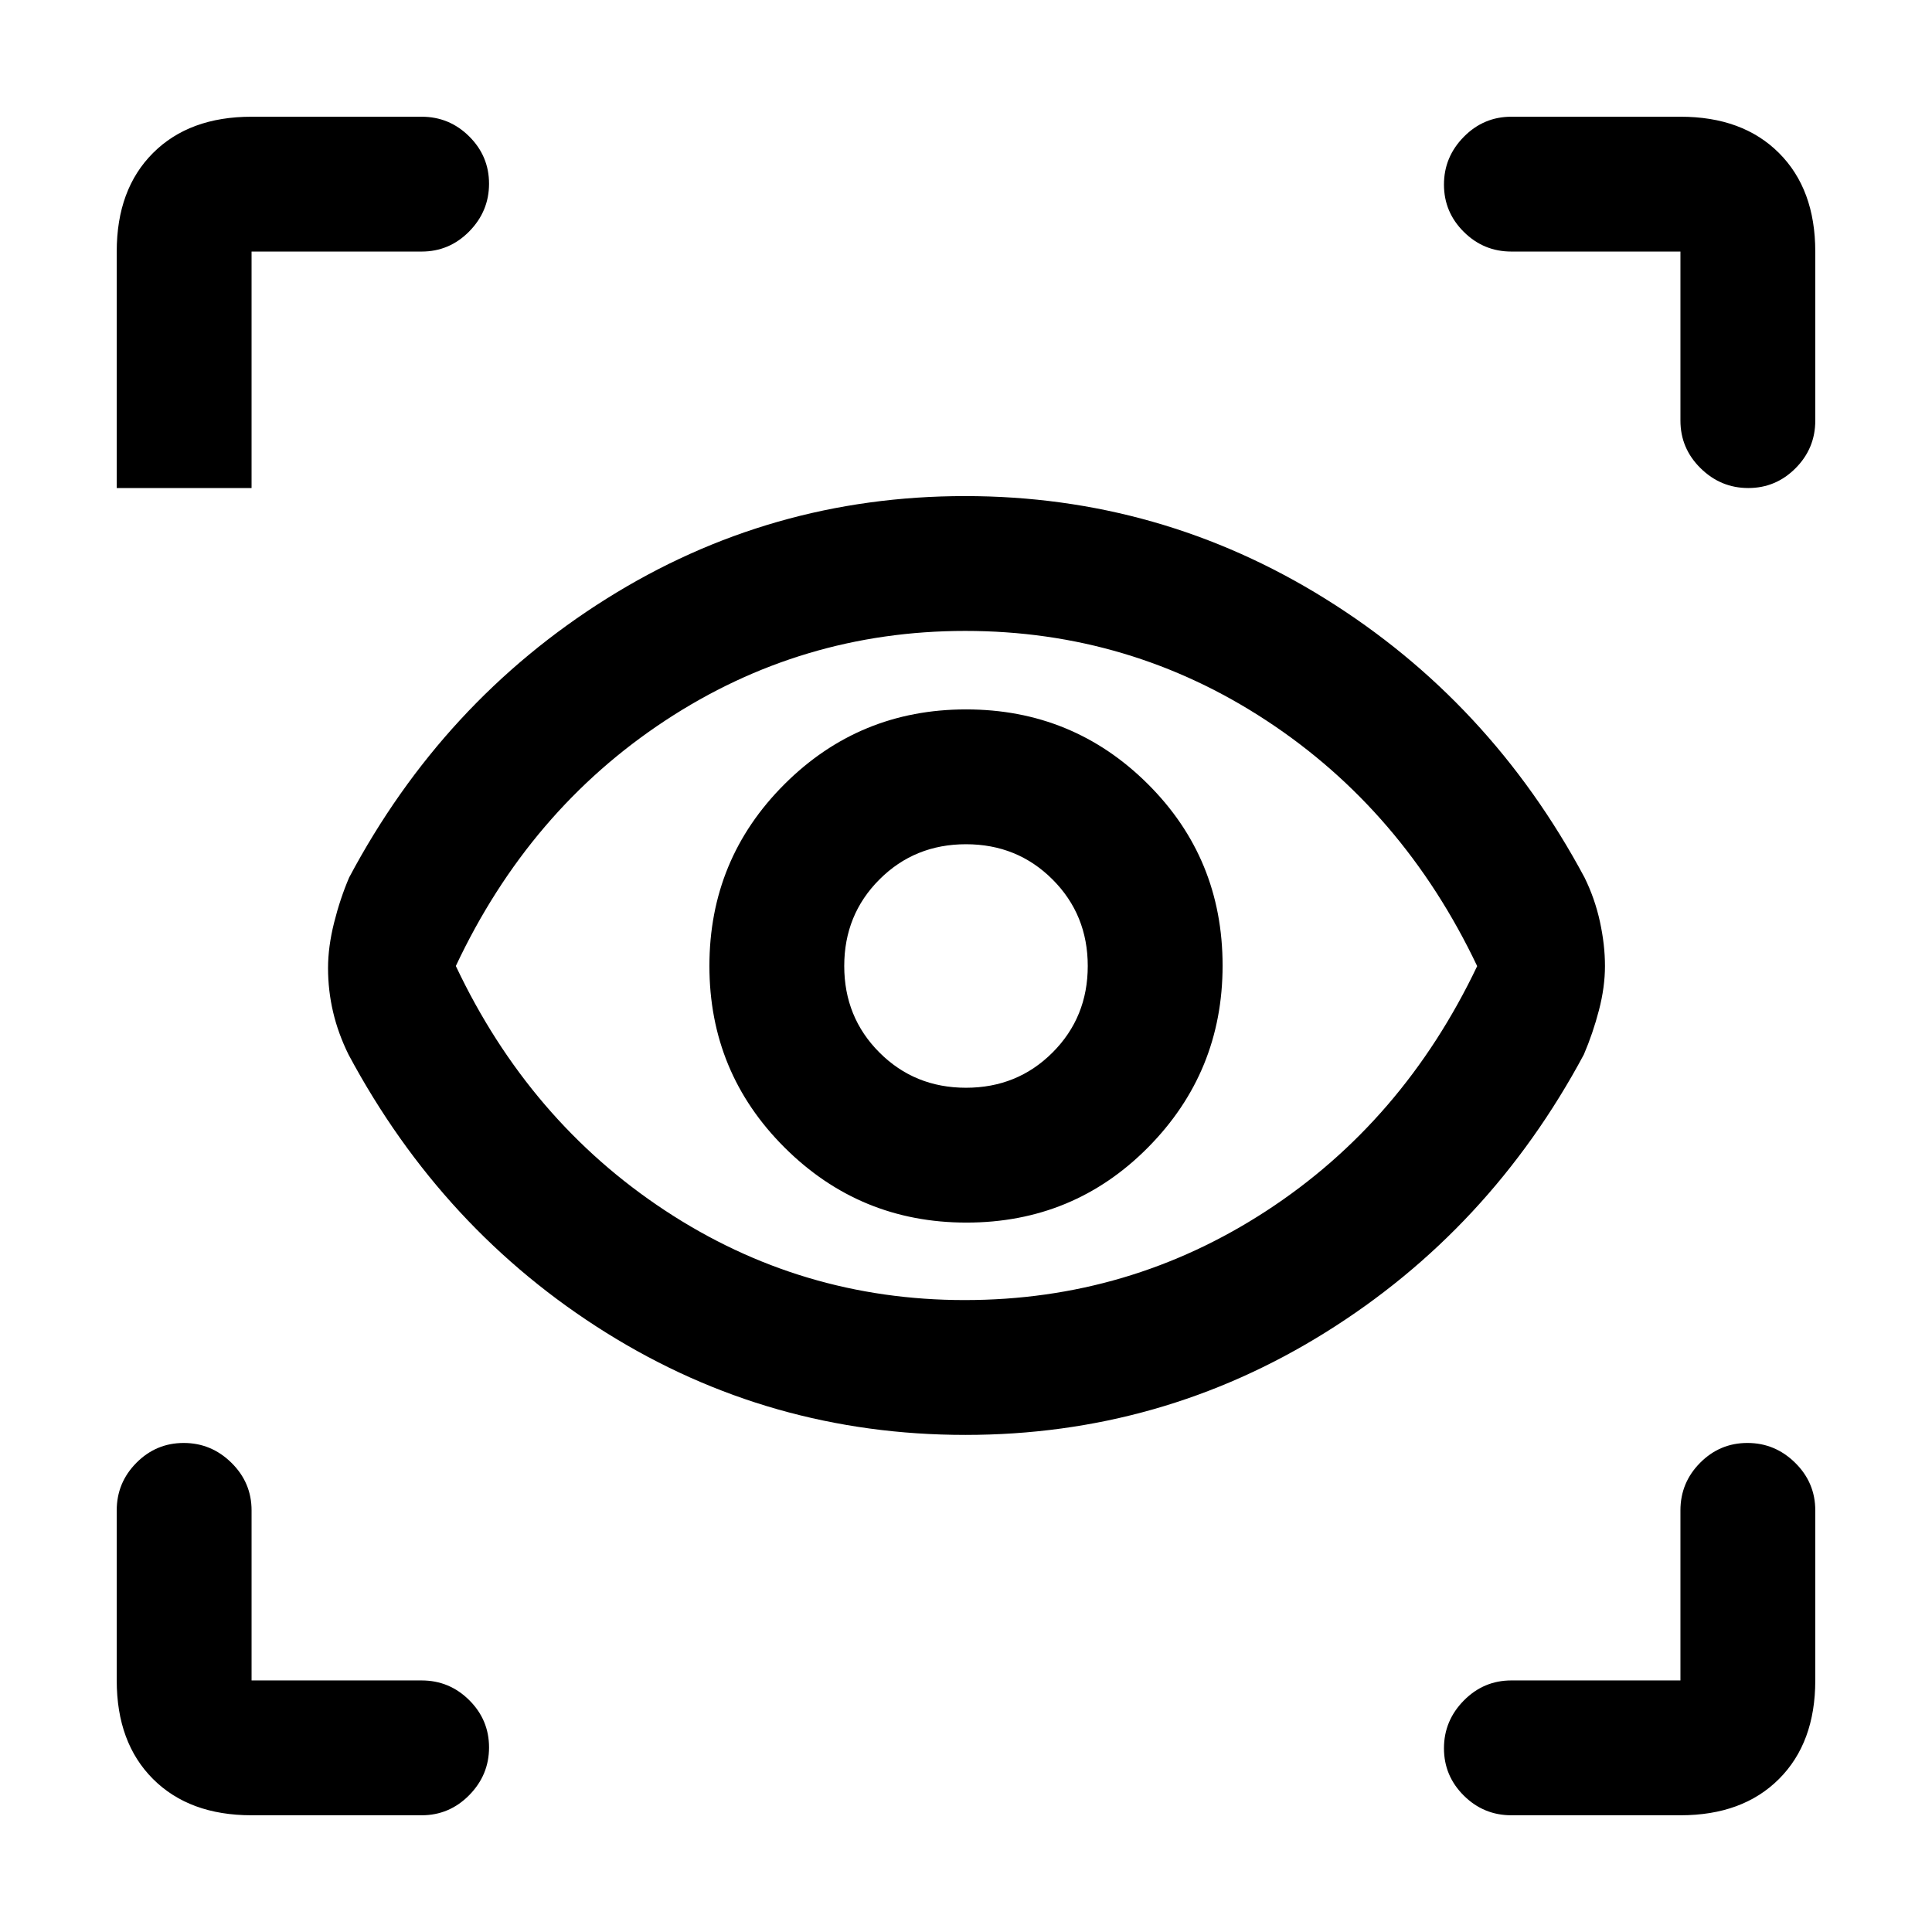 <svg xmlns="http://www.w3.org/2000/svg" height="20" viewBox="0 -960 960 960" width="20"><path d="M125-58q-30.94 0-48.97-18.03Q58-94.06 58-125v-84.5q0-13.8 9.79-23.65 9.79-9.85 23.5-9.85t23.71 9.85q10 9.85 10 23.65v84.5h84.5q13.8 0 23.65 9.79 9.85 9.79 9.85 23.5T233.15-68q-9.85 10-23.65 10H125Zm710 0h-84q-13.8 0-23.65-9.79-9.85-9.79-9.85-23.5t9.85-23.71q9.85-10 23.65-10h84v-84.5q0-13.8 9.79-23.65 9.79-9.85 23.5-9.85t23.71 9.85q10 9.85 10 23.65v84.5q0 30.94-18.03 48.97Q865.94-58 835-58ZM479.72-247q-97.22 0-178.47-50.75T173.18-435.99q-5.18-10.51-7.68-21.2T163-479q0-10.5 3-22.5t7.5-22.5q46.45-87.38 127.76-138.44 81.3-51.06 178.27-51.06 96.97 0 178.97 51t128.82 138.49Q792.5-513.5 795-502q2.5 11.5 2.5 22t-3 22q-3 11.5-7.5 22-46.68 87.14-128.37 138.07Q576.94-247 479.72-247Zm-.34-67q81.8 0 149.77-44.25 67.96-44.26 104.85-121.7-36.84-77.45-104.7-122-67.87-44.55-149.68-44.55-81.43 0-149.08 44.55T226.5-480q36.34 76.9 103.89 121.45T479.38-314Zm.84-38.5q53.28 0 90.28-37.4 37-37.41 37-90.32 0-53.28-37.22-90.28t-90.25-37q-53.03 0-90.28 37.22t-37.25 90.25q0 53.03 37.4 90.28 37.41 37.25 90.32 37.25Zm-.22-67q-25.5 0-43-17.5t-17.5-43q0-25.5 17.5-43t43-17.5q25.5 0 43 17.5t17.5 43q0 25.5-17.5 43t-43 17.5ZM209.5-835H125v117.5H58V-835q0-30.94 18.03-48.97Q94.06-902 125-902h84.5q13.8 0 23.65 9.79 9.85 9.79 9.85 23.5T233.15-845q-9.85 10-23.65 10Zm692.5 0v84q0 13.8-9.79 23.65-9.79 9.85-23.5 9.85T845-727.35q-10-9.85-10-23.65v-84h-84q-13.8 0-23.65-9.79-9.85-9.79-9.85-23.5t9.85-23.71q9.85-10 23.65-10h84q30.94 0 48.97 18.03Q902-865.94 902-835ZM480.5-480.5Z"/></svg>